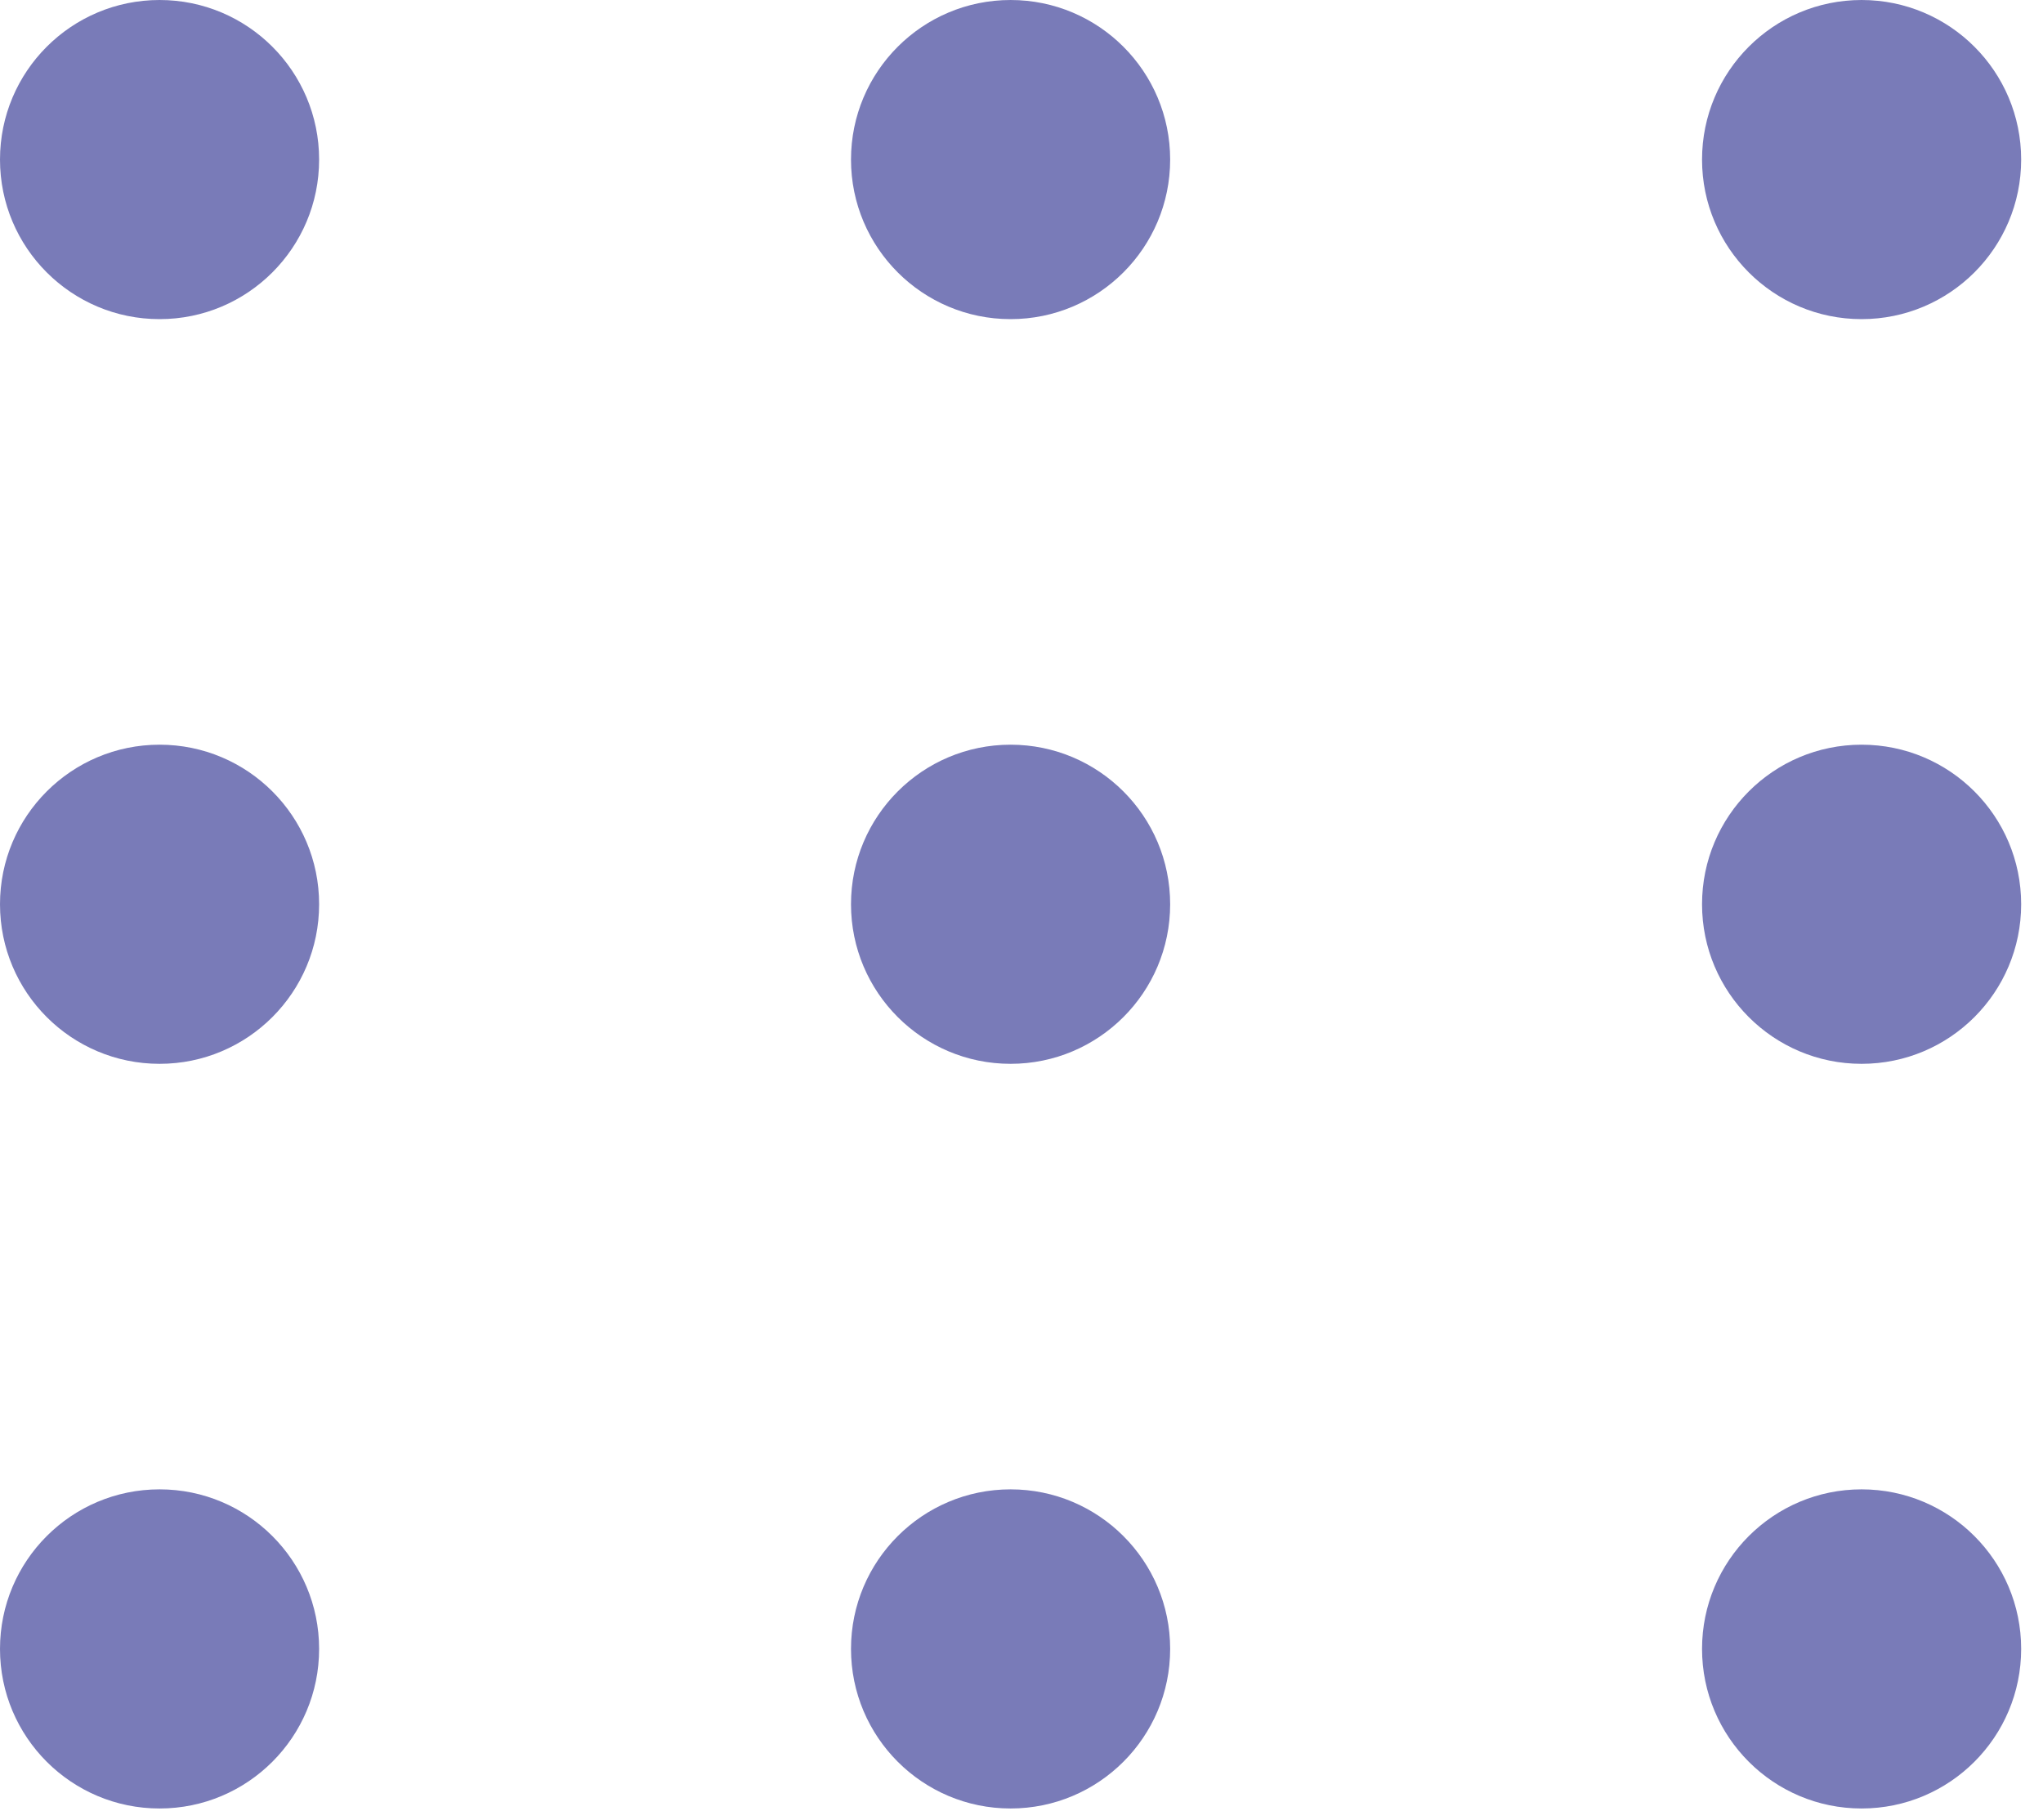 <svg width="55" height="49" viewBox="0 0 55 49" fill="none" xmlns="http://www.w3.org/2000/svg">
<path fill-rule="evenodd" clip-rule="evenodd" d="M4.296 8.591C6.668 8.591 8.591 6.668 8.591 4.296C8.591 1.923 6.668 0 4.296 0C1.923 0 0 1.923 0 4.296C0 6.668 1.923 8.591 4.296 8.591ZM27.206 8.591C29.578 8.591 31.502 6.668 31.502 4.296C31.502 1.923 29.578 9.0003e-05 27.206 9.0003e-05C24.834 9.0003e-05 22.91 1.923 22.91 4.296C22.91 6.668 24.834 8.591 27.206 8.591ZM54.412 4.296C54.412 6.668 52.489 8.591 50.116 8.591C47.744 8.591 45.821 6.668 45.821 4.296C45.821 1.923 47.744 9.0003e-05 50.116 9.0003e-05C52.489 9.0003e-05 54.412 1.923 54.412 4.296ZM31.502 24.342C31.502 26.715 29.578 28.638 27.206 28.638C24.834 28.638 22.91 26.715 22.91 24.342C22.91 21.97 24.834 20.047 27.206 20.047C29.578 20.047 31.502 21.97 31.502 24.342ZM8.591 24.342C8.591 26.715 6.668 28.638 4.296 28.638C1.923 28.638 0 26.715 0 24.342C0 21.97 1.923 20.047 4.296 20.047C6.668 20.047 8.591 21.97 8.591 24.342ZM50.116 28.638C52.489 28.638 54.412 26.715 54.412 24.342C54.412 21.97 52.489 20.047 50.116 20.047C47.744 20.047 45.821 21.97 45.821 24.342C45.821 26.715 47.744 28.638 50.116 28.638ZM31.502 44.388C31.502 46.761 29.578 48.684 27.206 48.684C24.834 48.684 22.91 46.761 22.91 44.388C22.91 42.016 24.834 40.093 27.206 40.093C29.578 40.093 31.502 42.016 31.502 44.388ZM8.591 44.389C8.591 46.761 6.668 48.684 4.296 48.684C1.923 48.684 0 46.761 0 44.389C0 42.016 1.923 40.093 4.296 40.093C6.668 40.093 8.591 42.016 8.591 44.389ZM50.116 48.684C52.489 48.684 54.412 46.761 54.412 44.388C54.412 42.016 52.489 40.093 50.116 40.093C47.744 40.093 45.821 42.016 45.821 44.388C45.821 46.761 47.744 48.684 50.116 48.684Z" fill="#797BB8"/>
</svg>
